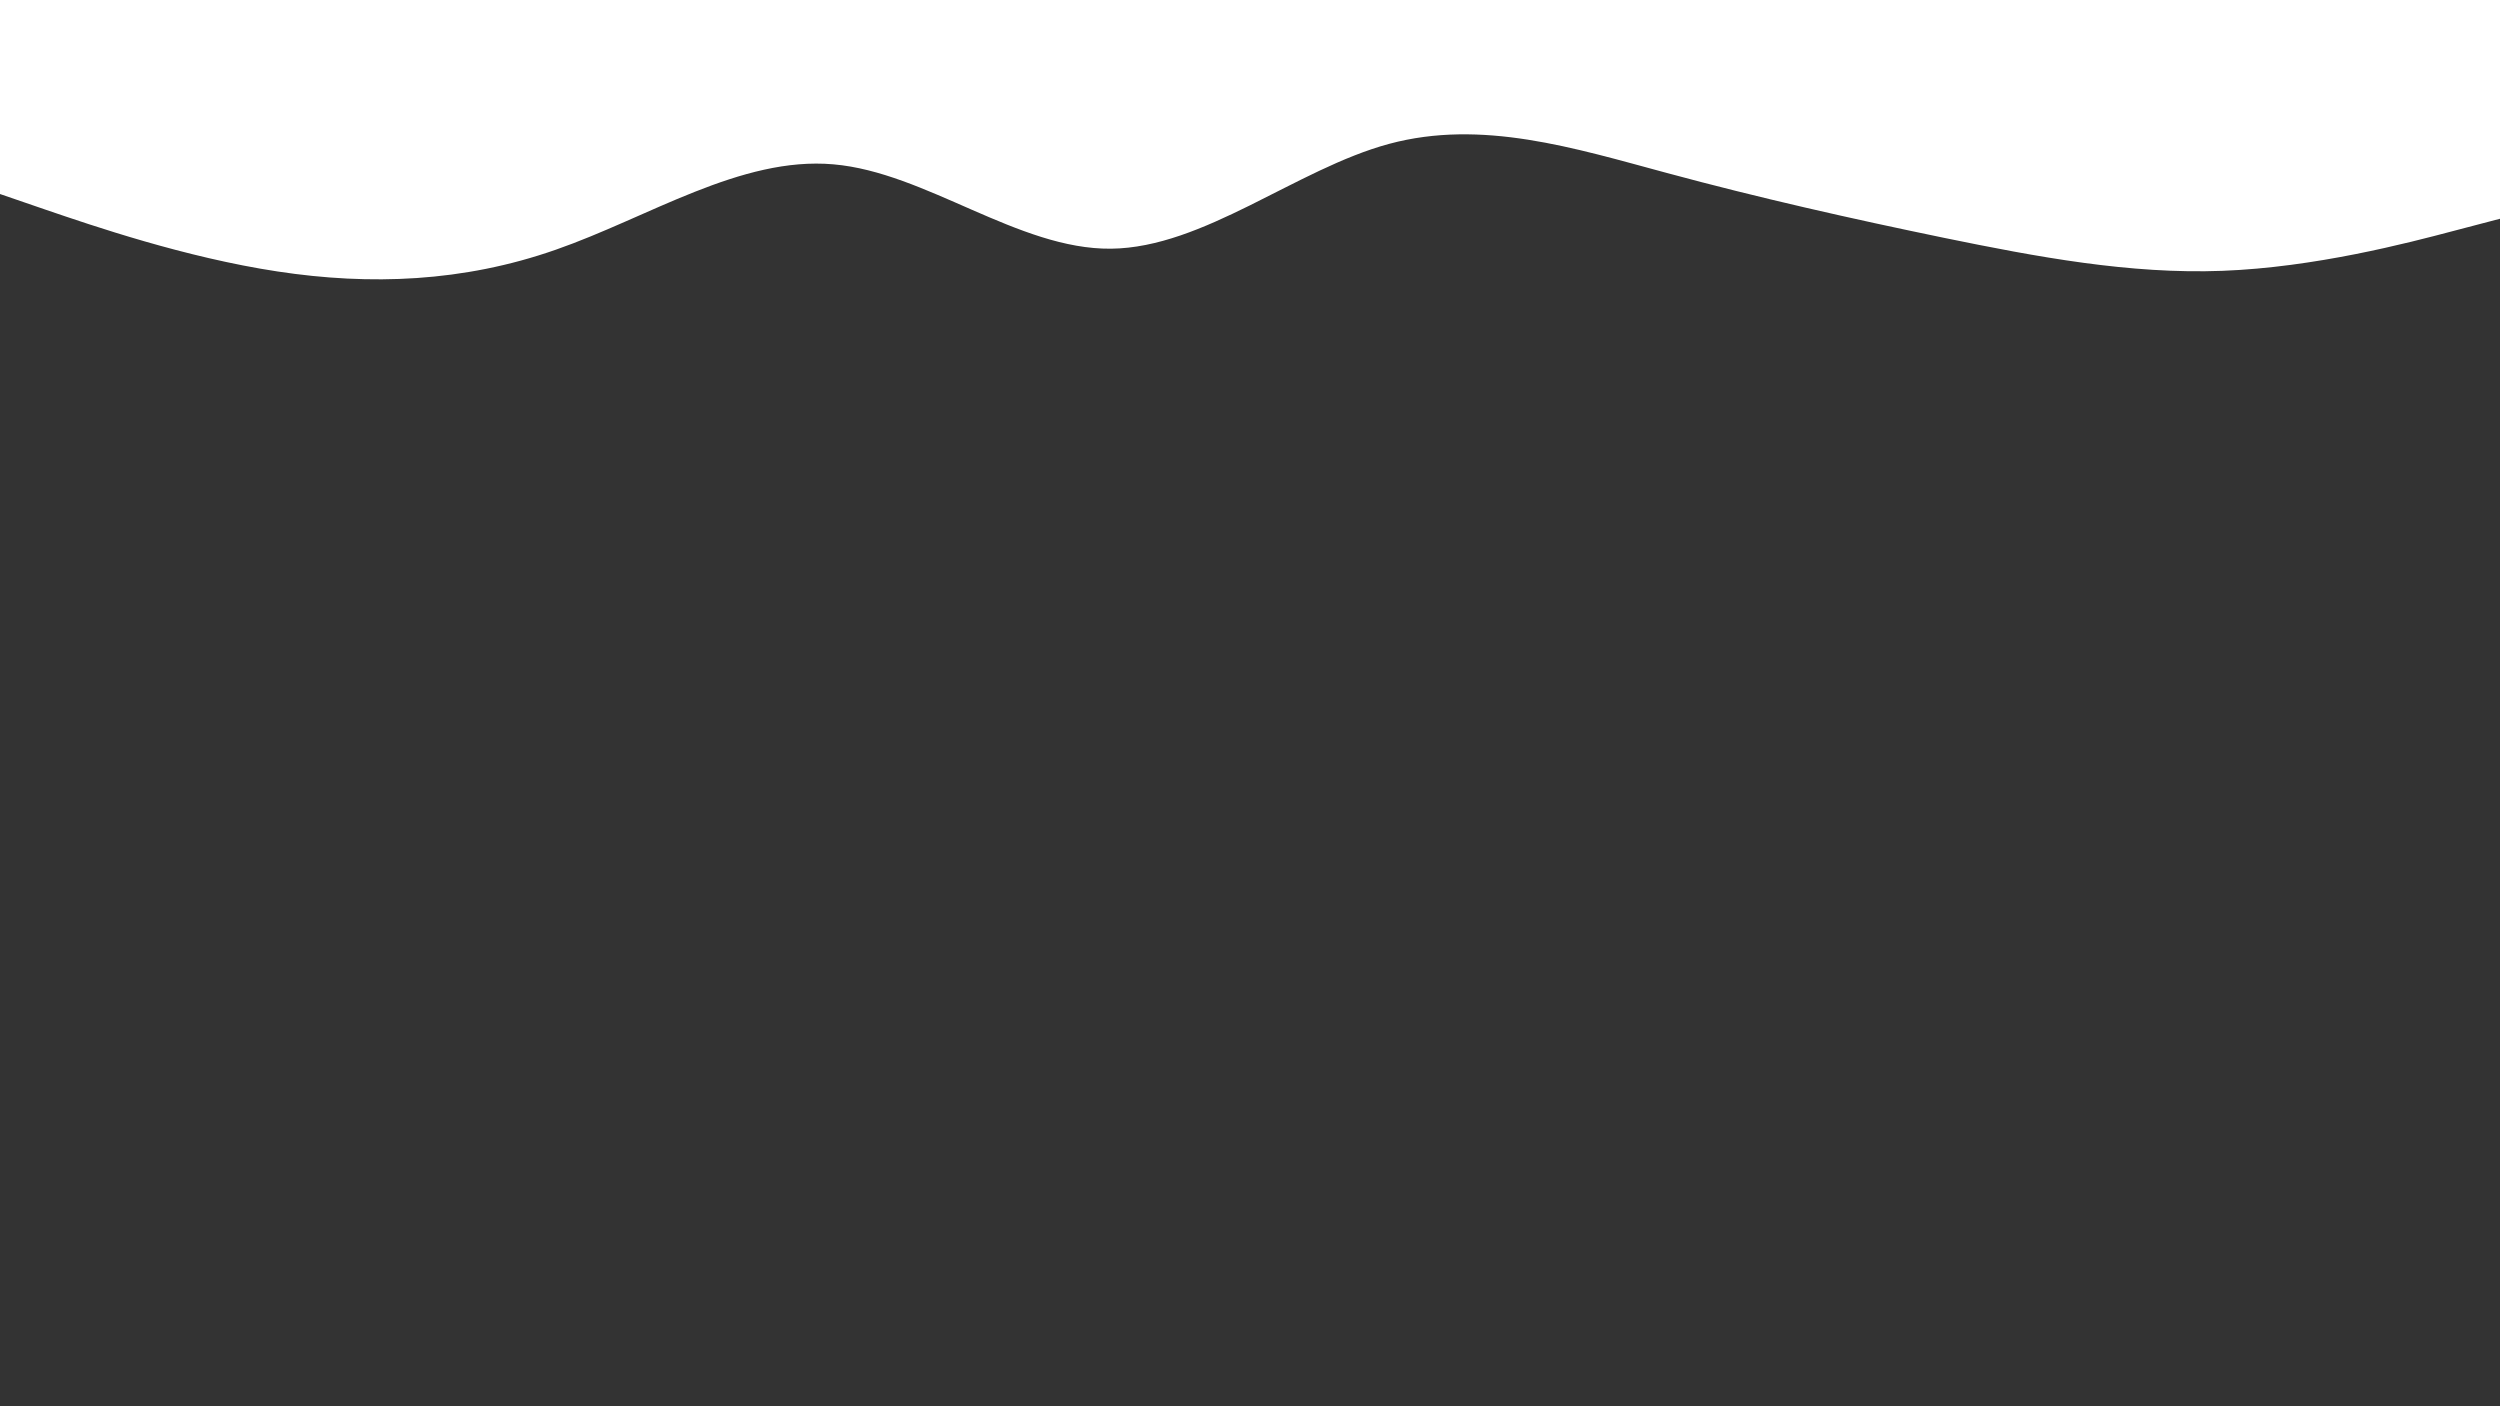 <svg id="visual" viewBox="0 0 1920 1080" width="1920" height="1080"
  xmlns="http://www.w3.org/2000/svg"
  xmlns:xlink="http://www.w3.org/1999/xlink" version="1.1">
  <rect x="0" y="0" width="1920" height="1080" fill="#333333" stroke="none"/>
  <path d="M0 149L35.5 161.2C71 173.3 142 197.7 213.2 208.5C284.3 219.3 355.7 216.7 426.8 191.8C498 167 569 120 640 126.2C711 132.3 782 191.7 853.2 191C924.3 190.3 995.7 129.7 1066.8 110.5C1138 91.3 1209 113.7 1280 132.8C1351 152 1422 168 1493.2 182.7C1564.3 197.3 1635.7 210.7 1706.8 208C1778 205.3 1849 186.7 1884.5 177.3L1920 168L1920 0L1884.5 0C1849 0 1778 0 1706.8 0C1635.7 0 1564.3 0 1493.2 0C1422 0 1351 0 1280 0C1209 0 1138 0 1066.8 0C995.7 0 924.3 0 853.2 0C782 0 711 0 640 0C569 0 498 0 426.8 0C355.7 0 284.3 0 213.2 0C142 0 71 0 35.5 0L0 0Z" fill="#FFFFFF" stroke-linecap="round" stroke-linejoin="miter"></path>
</svg>
